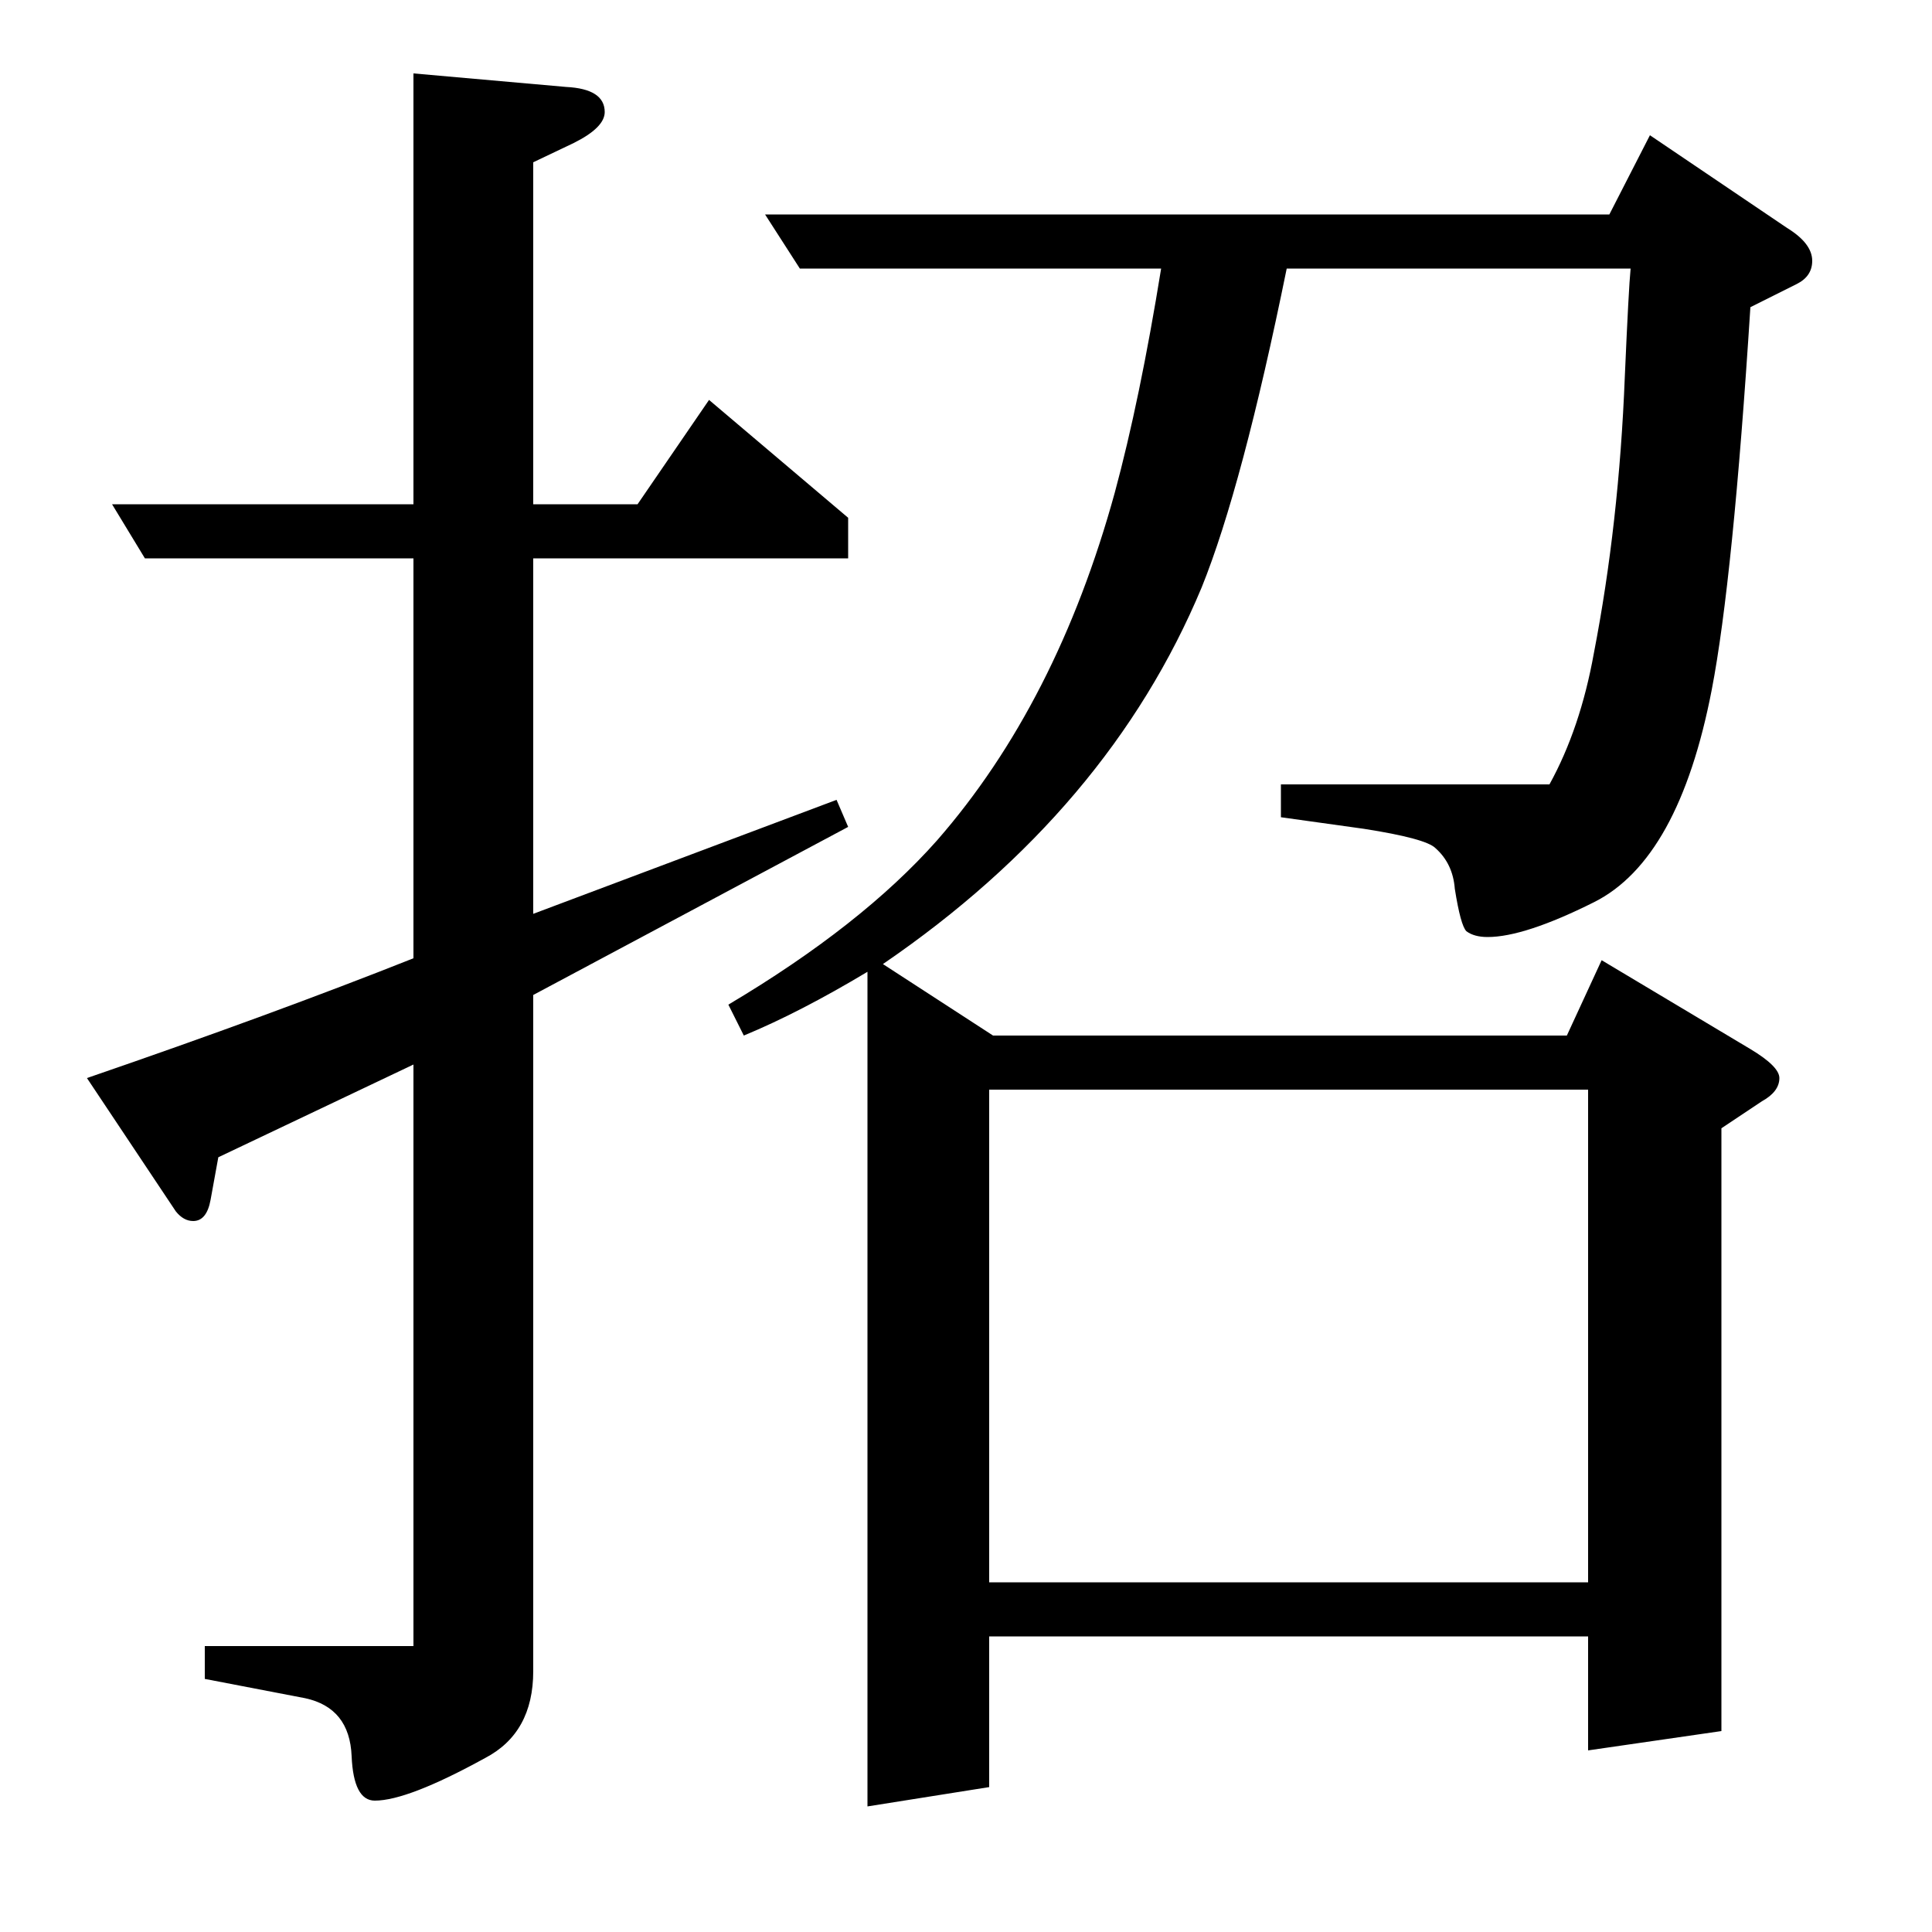 <?xml version="1.0" standalone="no"?>
<!DOCTYPE svg PUBLIC "-//W3C//DTD SVG 1.1//EN" "http://www.w3.org/Graphics/SVG/1.1/DTD/svg11.dtd" >
<svg xmlns="http://www.w3.org/2000/svg" xmlns:xlink="http://www.w3.org/1999/xlink" version="1.1" viewBox="0 -120 1000 1000">
  <g transform="matrix(1 0 0 -1 0 880)">
   <path fill="currentColor"
d="M113 401l-4 -22q-2 -11 -9 -11q-5 0 -9 5l-46 69q96 33 169 62v207h-139l-17 28h156v223l79 -7q20 -1 20 -13q0 -8 -16 -16l-21 -10v-177h54l37 54l72 -61v-21h-163v-184l157 59l6 -14l-163 -87v-350q0 -32 -25 -45q-40 -22 -57 -22q-11 0 -12 23q-1 25 -24 30l-52 10v17
h108v301zM377 480q69 41 108 85q62 71 92 180q13 48 24 116h-187l-18 28h437l21 41l71 -48q13 -8 13 -17q0 -8 -8 -12l-24 -12q-9 -141 -20 -198q-17 -88 -61 -110q-36 -18 -55 -18q-7 0 -11 3q-3 3 -6 22q-1 13 -10 21q-5 5 -37 10l-43 6v17h139q16 29 23 68q13 67 16 143
q2 46 3 56h-178q-23 -113 -44 -165q-48 -115 -165 -195l57 -37h297l18 39l77 -46q15 -9 15 -15q0 -7 -9 -12l-21 -14v-312l-69 -10v59h-310v-78l-63 -10v432q-35 -21 -64 -33zM512 181h310v255h-310v-255z" />
  </g>

</svg>
